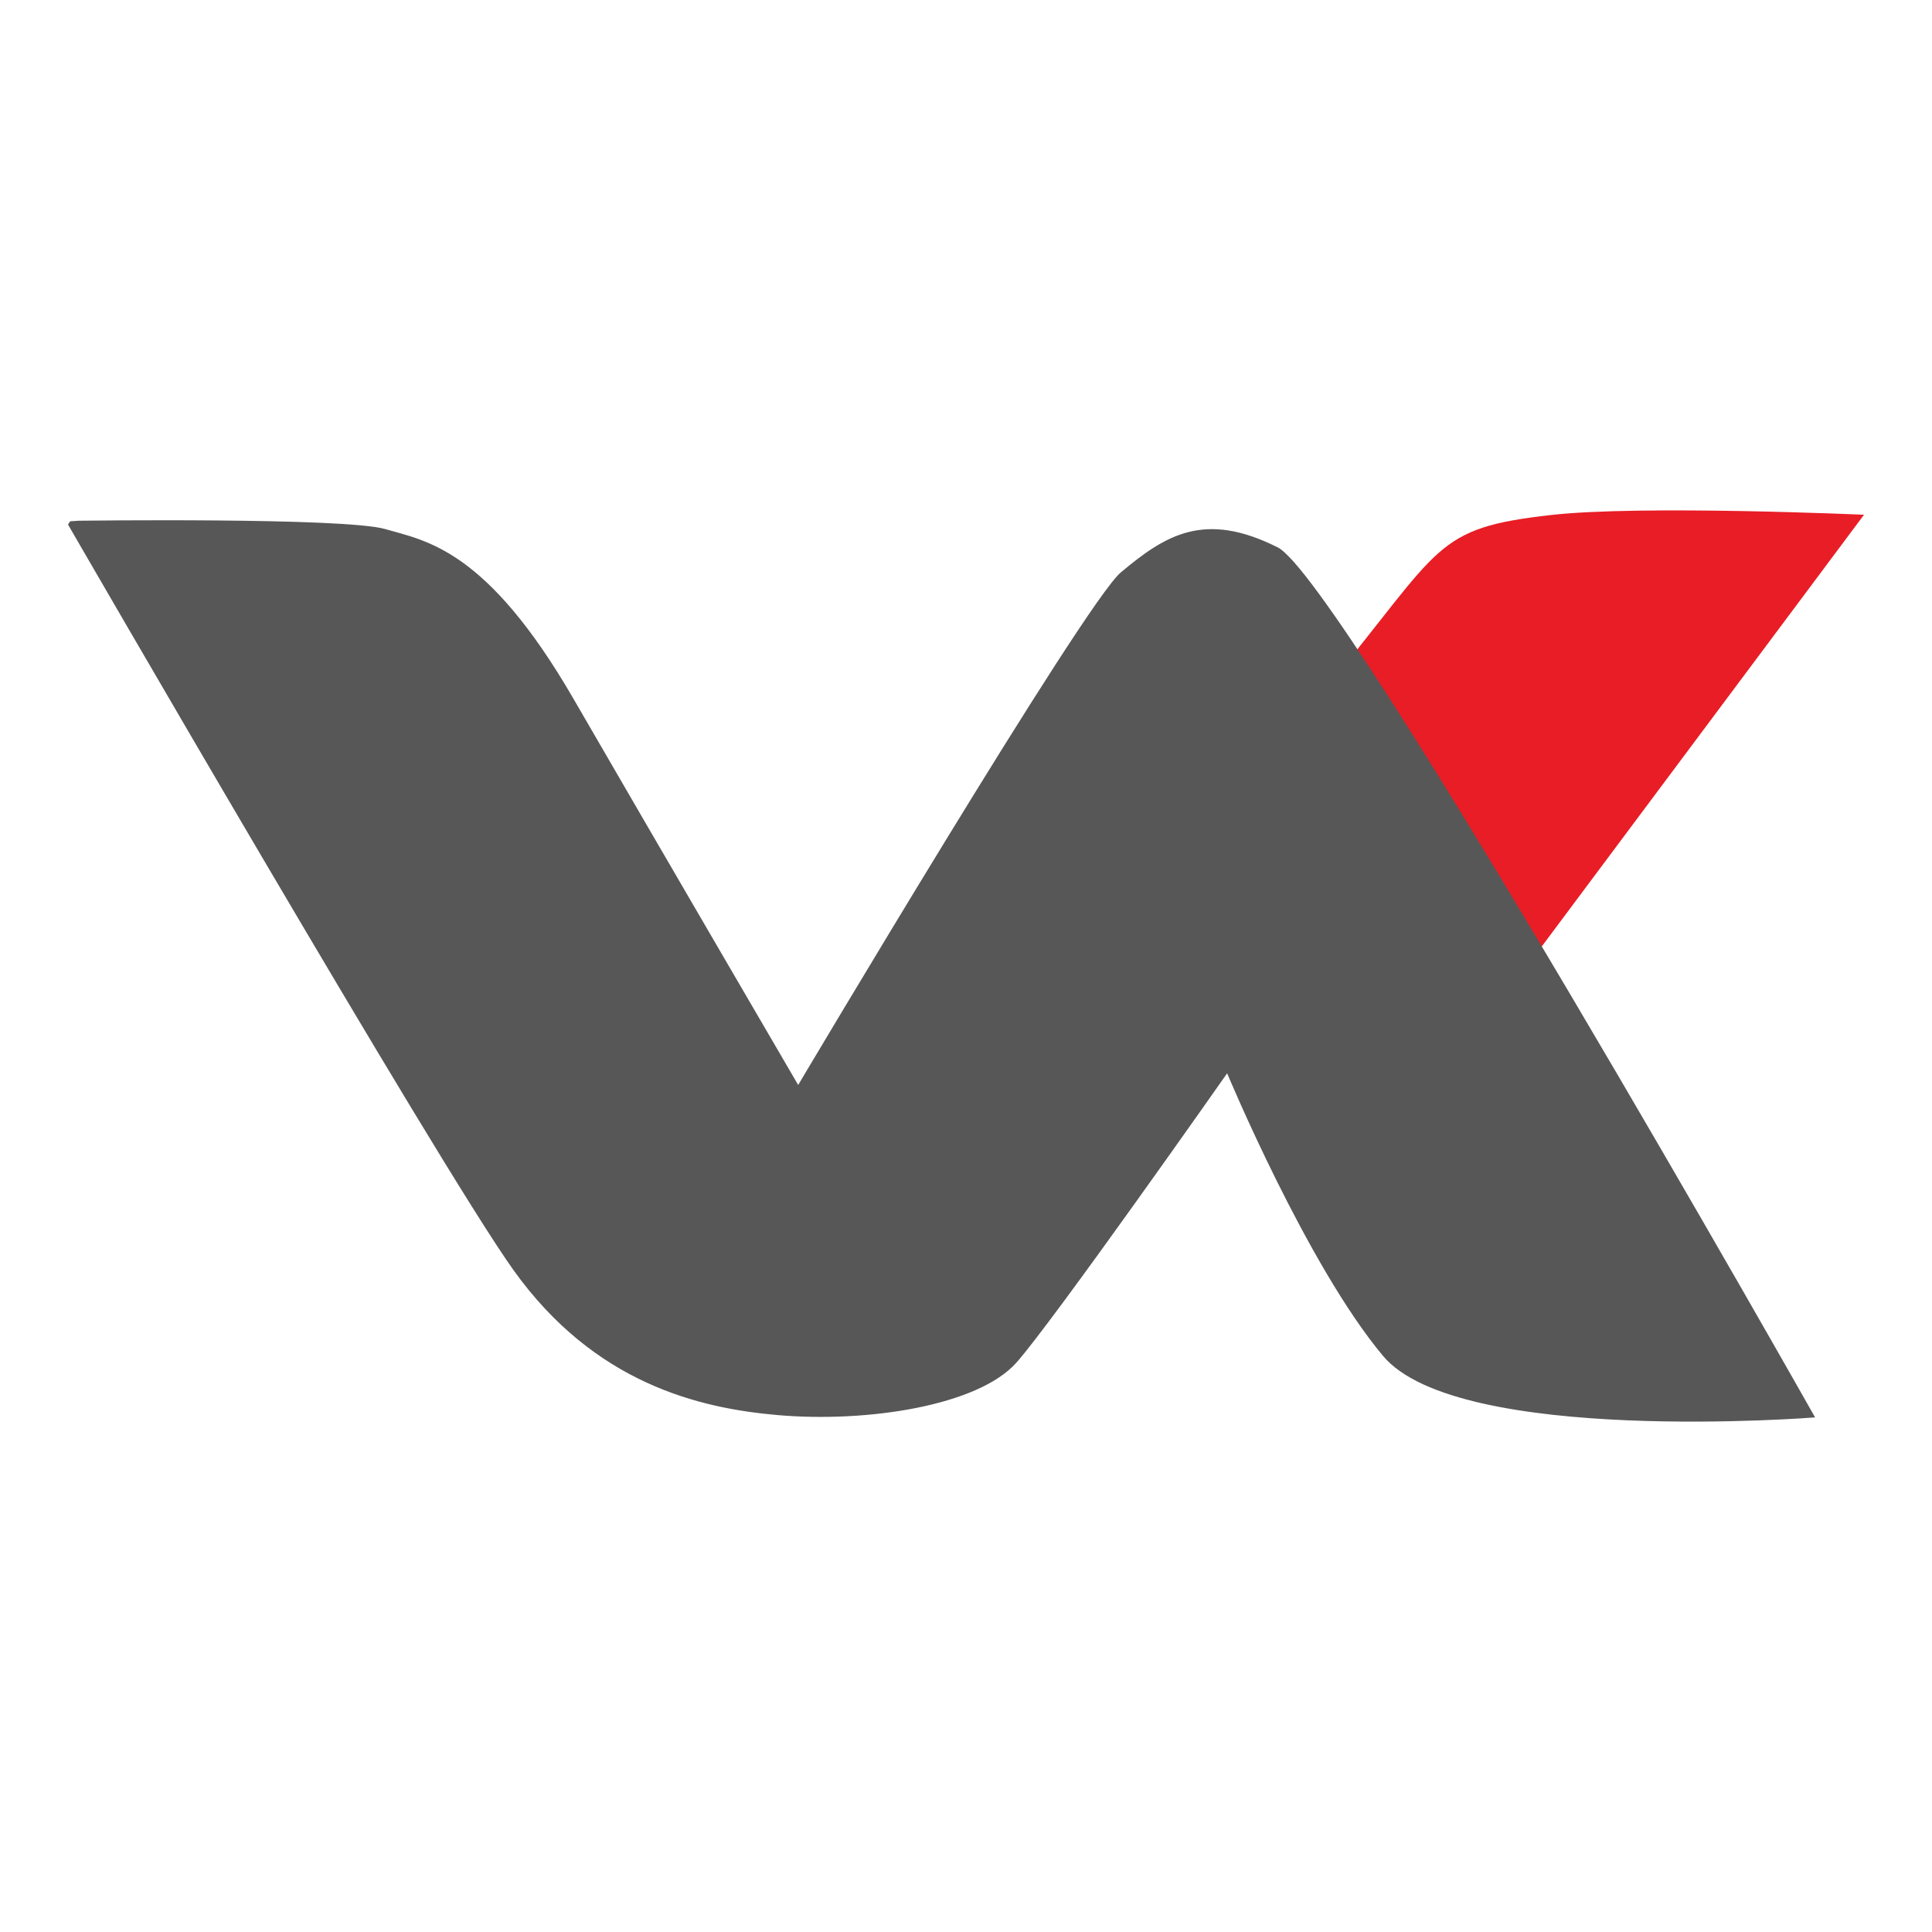 <?xml version="1.0" encoding="utf-8"?>
<!-- Generator: Adobe Illustrator 23.0.3, SVG Export Plug-In . SVG Version: 6.00 Build 0)  -->
<svg version="1.1" id="Layer_1" xmlns="http://www.w3.org/2000/svg" xmlns:xlink="http://www.w3.org/1999/xlink" x="0px" y="0px"
	 viewBox="0 0 1024 1024" style="enable-background:new 0 0 1024 1024;" xml:space="preserve">
<style type="text/css">
	.st0{fill:#E81D25;enable-background:new    ;}
	.st1{fill:#575757;enable-background:new    ;}
</style>
<g>
	<path class="st0" d="M814.36,505.39L958,747.42c0,0-168.31-2.47-187.48-9.6c-19.17-7.13-38.59-22.11-56.64-56.17
		c-18.05-34.06-83.3-147.1-79.65-181.19c3.65-34.09,7.29-61.29,68.92-136.18s56.63-84.3,119.03-91.33
		c47.82-5.39,165.78-0.12,165.78-0.12L814.36,505.39z"/>
	<path class="st1" d="M41.8,275.99c0,0,140.71-1.84,162.39,4.43s53.77,10.48,99.71,89.86s119.15,204.78,119.15,204.78
		s151.66-255.47,171.01-271.68c23.57-19.75,44.27-32.84,83.18-13.24c33.74,17,284.8,461.11,284.8,461.11s-189.19,14.98-229.01-32.59
		c-40.36-48.21-82.62-149.8-82.62-149.8s-92.24,131.5-111.73,153.4c-20.29,22.8-79.09,31.92-126.67,27.75
		c-41.52-3.64-96.82-16.7-139.85-76.83c-40.2-56.17-236.11-395.16-236.11-395.16l1.14-1.73L41.8,275.99z"/>
</g>
</svg>
